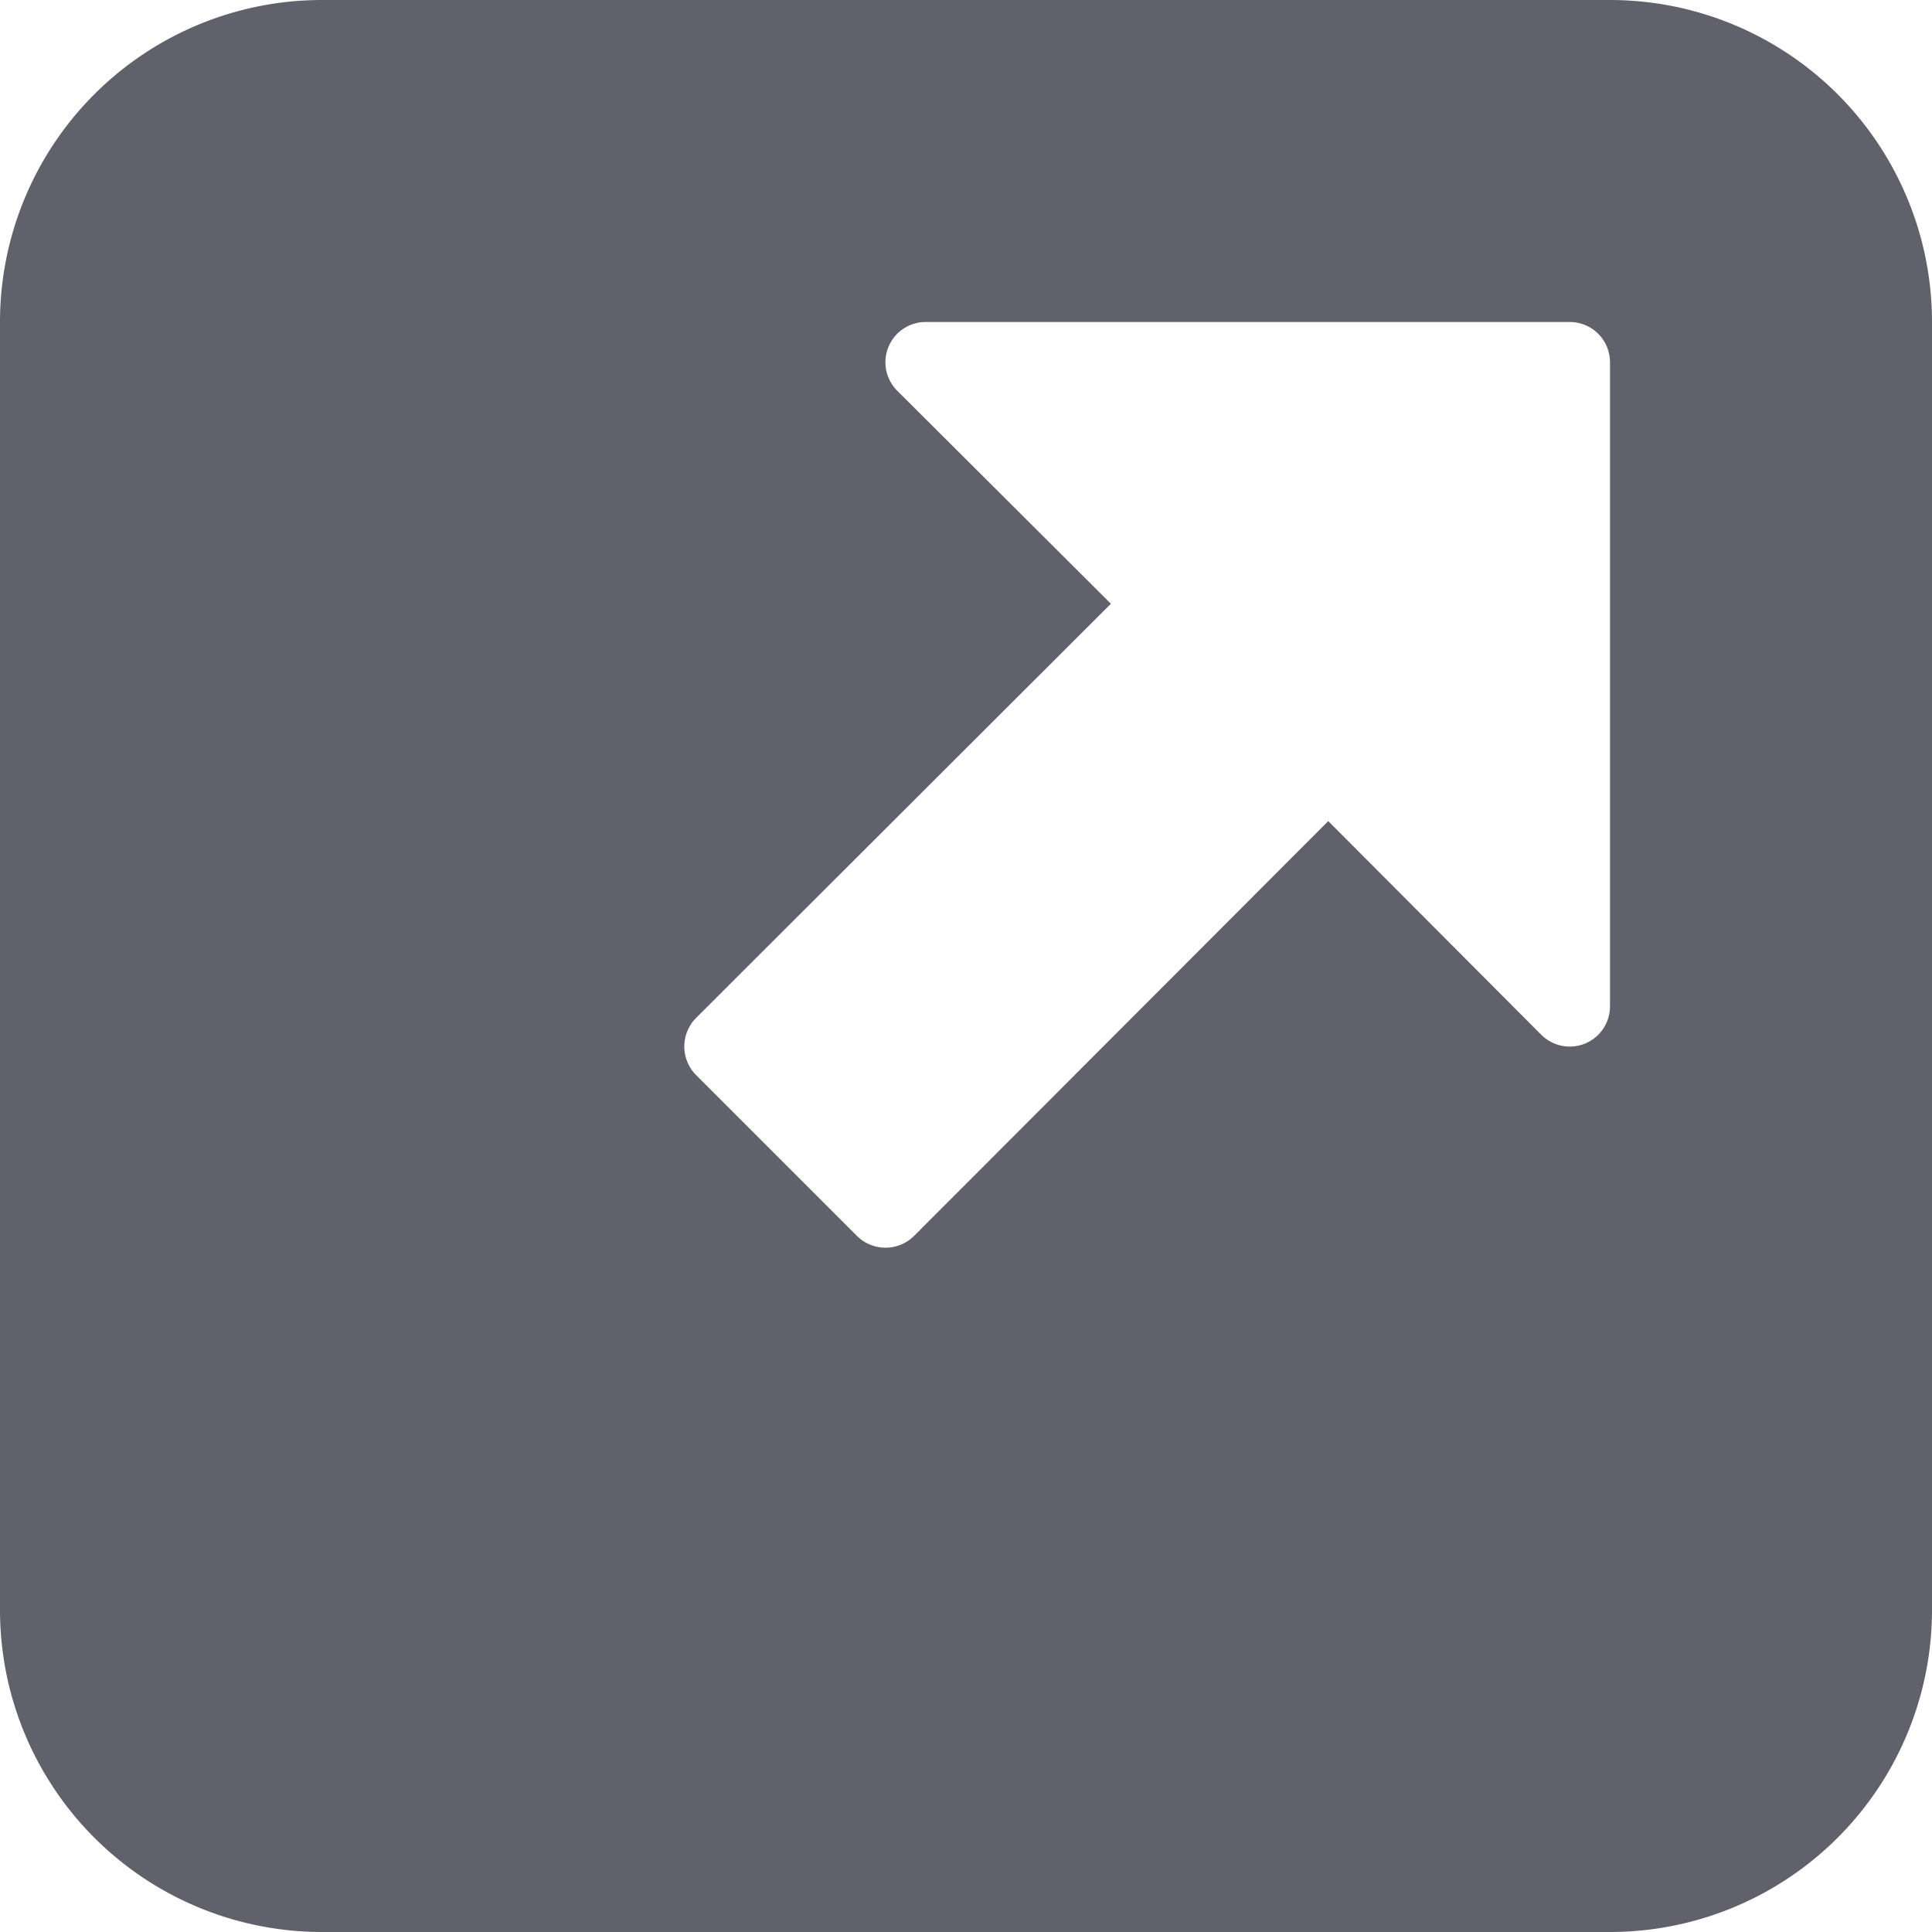 <svg xmlns="http://www.w3.org/2000/svg" height="24" width="24" viewBox="0 0 12 12"><g fill="#61616b" class="nc-icon-wrapper"><path d="M10,0H2A2,2,0,0,0,0,2v8a2,2,0,0,0,2,2h8a2,2,0,0,0,2-2V2A2,2,0,0,0,10,0Zm0,6.25a.25.25,0,0,1-.427.177L8.25,5.1,5.677,7.677a.252.252,0,0,1-.354,0l-1-1a.252.252,0,0,1,0-.354L6.9,3.75,5.573,2.427A.25.25,0,0,1,5.75,2h4a.25.25,0,0,1,.25.25Z" fill="#61616b"></path></g></svg>